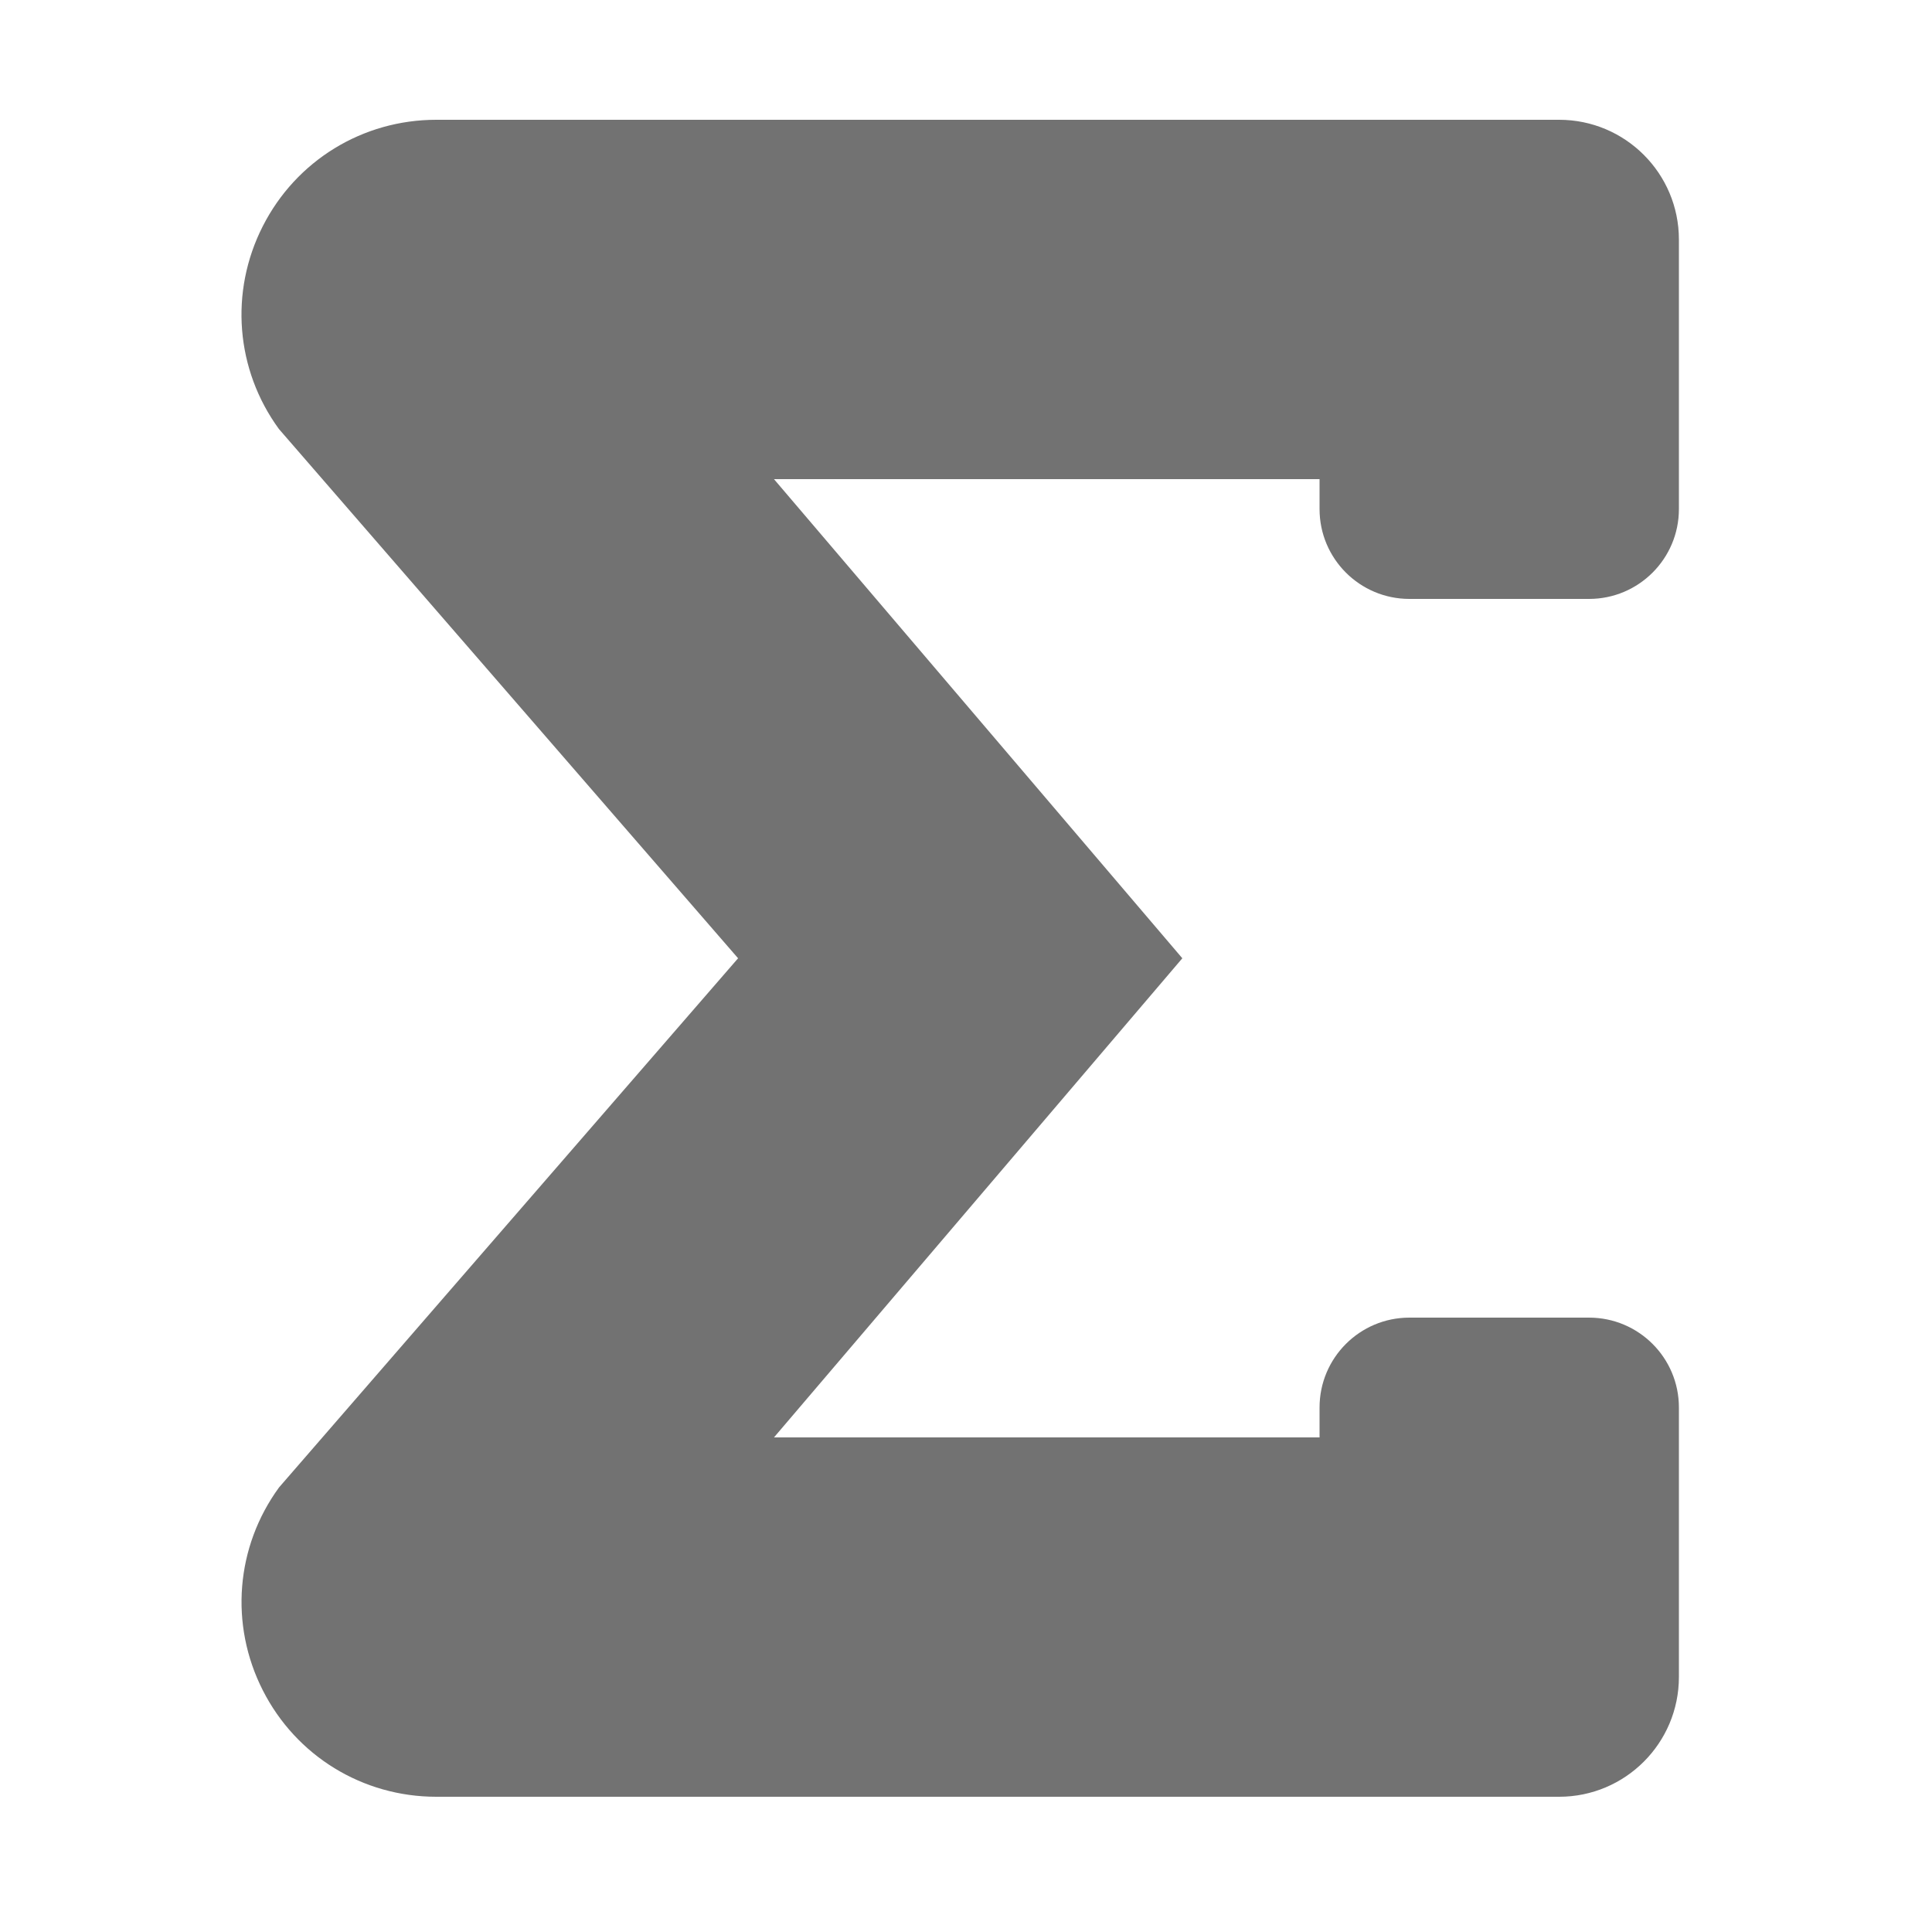 ﻿<?xml version='1.0' encoding='UTF-8'?>
<svg viewBox="-4 0 32 32" xmlns="http://www.w3.org/2000/svg">
  <g transform="matrix(0.062, 0, 0, 0.062, 0, 0)">
    <path d="M352, 32L52.03, 32C32.37, 32 14.59, 42.89 5.68, 60.44C-3.23, 77.97 -1.57, 98.75 9.99, 114.6L132.66, 256L10.03, 397.36C-1.56, 413.25 -3.22, 434.03 5.69, 451.56C14.59, 469.11 32.37, 480 52.03, 480L352, 480C369.67, 480 384, 465.67 384, 448L384, 376C384, 362.75 373.25, 352 360, 352L312, 352C298.75, 352 288, 362.75 288, 376L288, 384L142.25, 384L251.34, 256L142.25, 128L288, 128L288, 136C288, 149.25 298.75, 160 312, 160L360, 160C373.25, 160 384, 149.25 384, 136L384, 64C384, 46.33 369.67, 32 352, 32z" fill="#727272" fill-opacity="1" class="Black" />
  </g>
</svg>